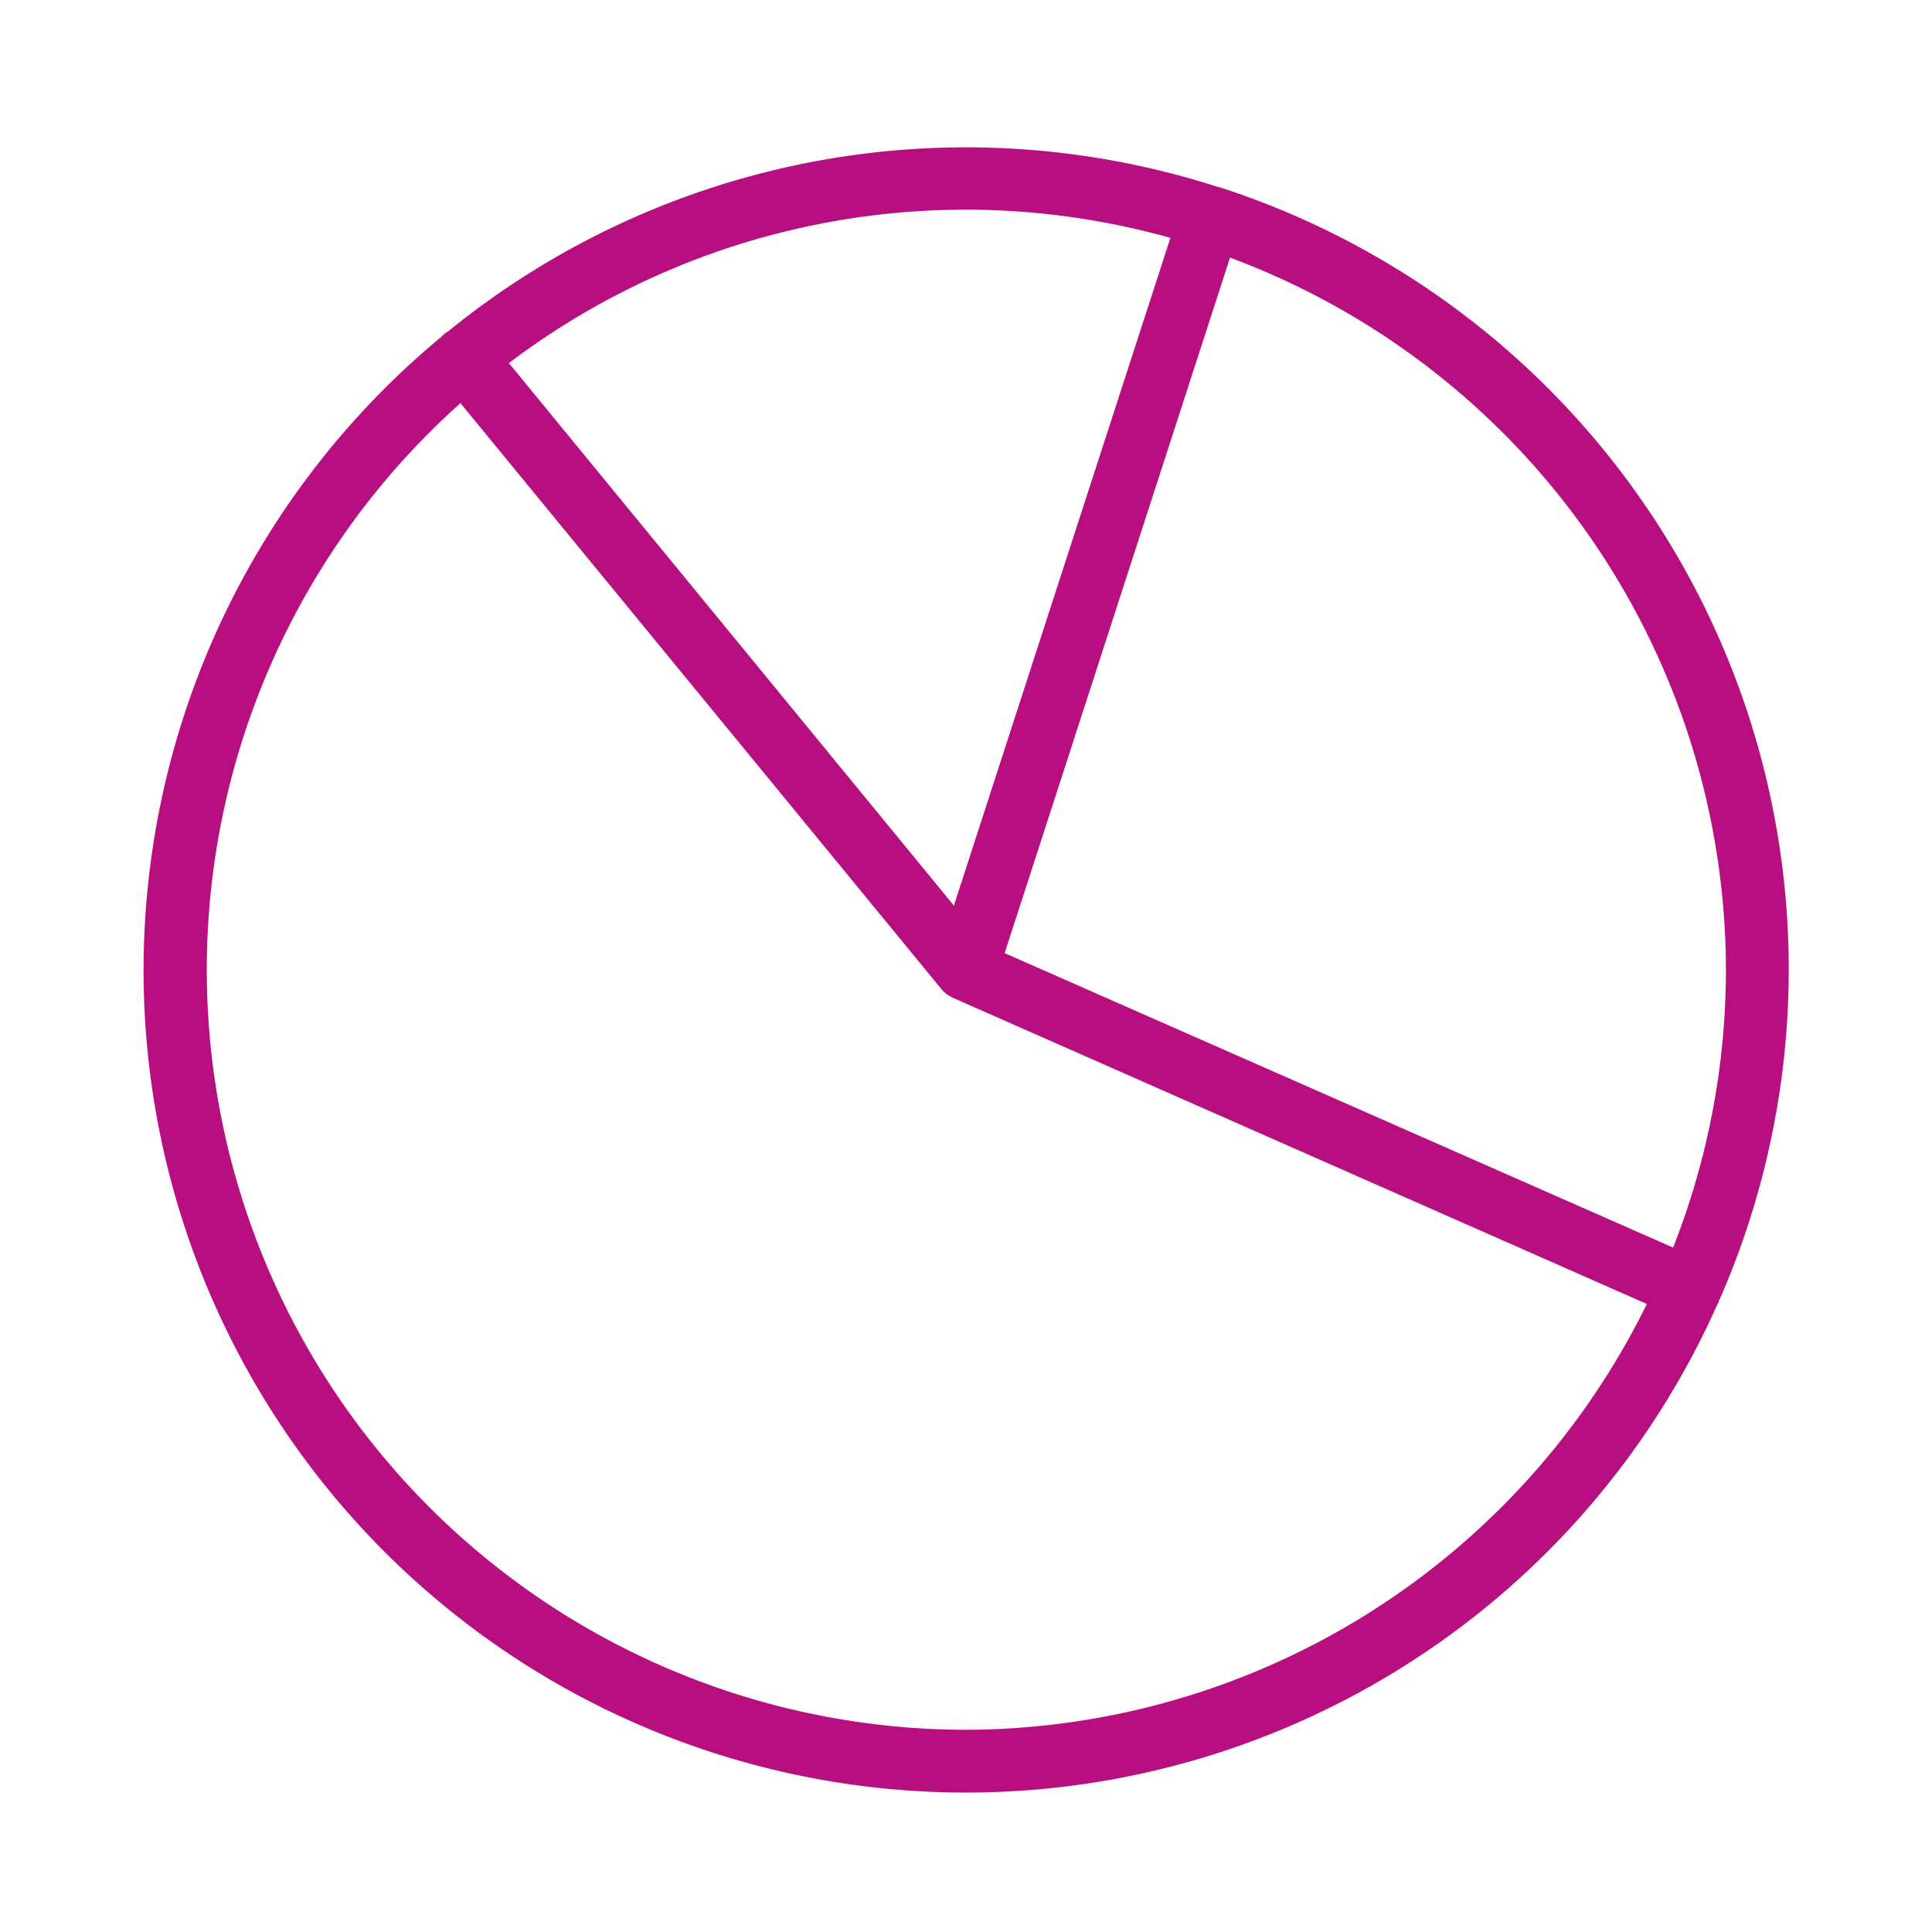 <svg id="Layer_1" data-name="Layer 1" xmlns="http://www.w3.org/2000/svg" viewBox="0 0 150 150"><defs><style>.cls-1{fill:#b70f7f;}</style></defs><title>Viz Themes</title><path class="cls-1" d="M94.82,14.58a.43.43,0,0,1-.12-.05l-.1,0a63.71,63.71,0,0,0-59.81,11.2,2.61,2.61,0,0,0-.3.2l-.21.21a63.85,63.85,0,1,0,99.07,75.1s.07-.09.09-.14,0-.14.07-.21A63.83,63.83,0,0,0,94.82,14.58ZM134,75.29a58.82,58.82,0,0,1-4.1,21.57L78,74l17.5-54A59.11,59.11,0,0,1,134,75.29ZM90.87,18.47,74.06,70.31,39.51,28.19a58.76,58.76,0,0,1,51.36-9.72ZM75,134.3a59,59,0,0,1-39.25-103L73.12,76.83l0,0a1.81,1.81,0,0,0,.24.24l.14.12a2.4,2.4,0,0,0,.27.16l.17.1,0,0,53.92,23.79A59.07,59.07,0,0,1,75,134.3Z"/></svg>